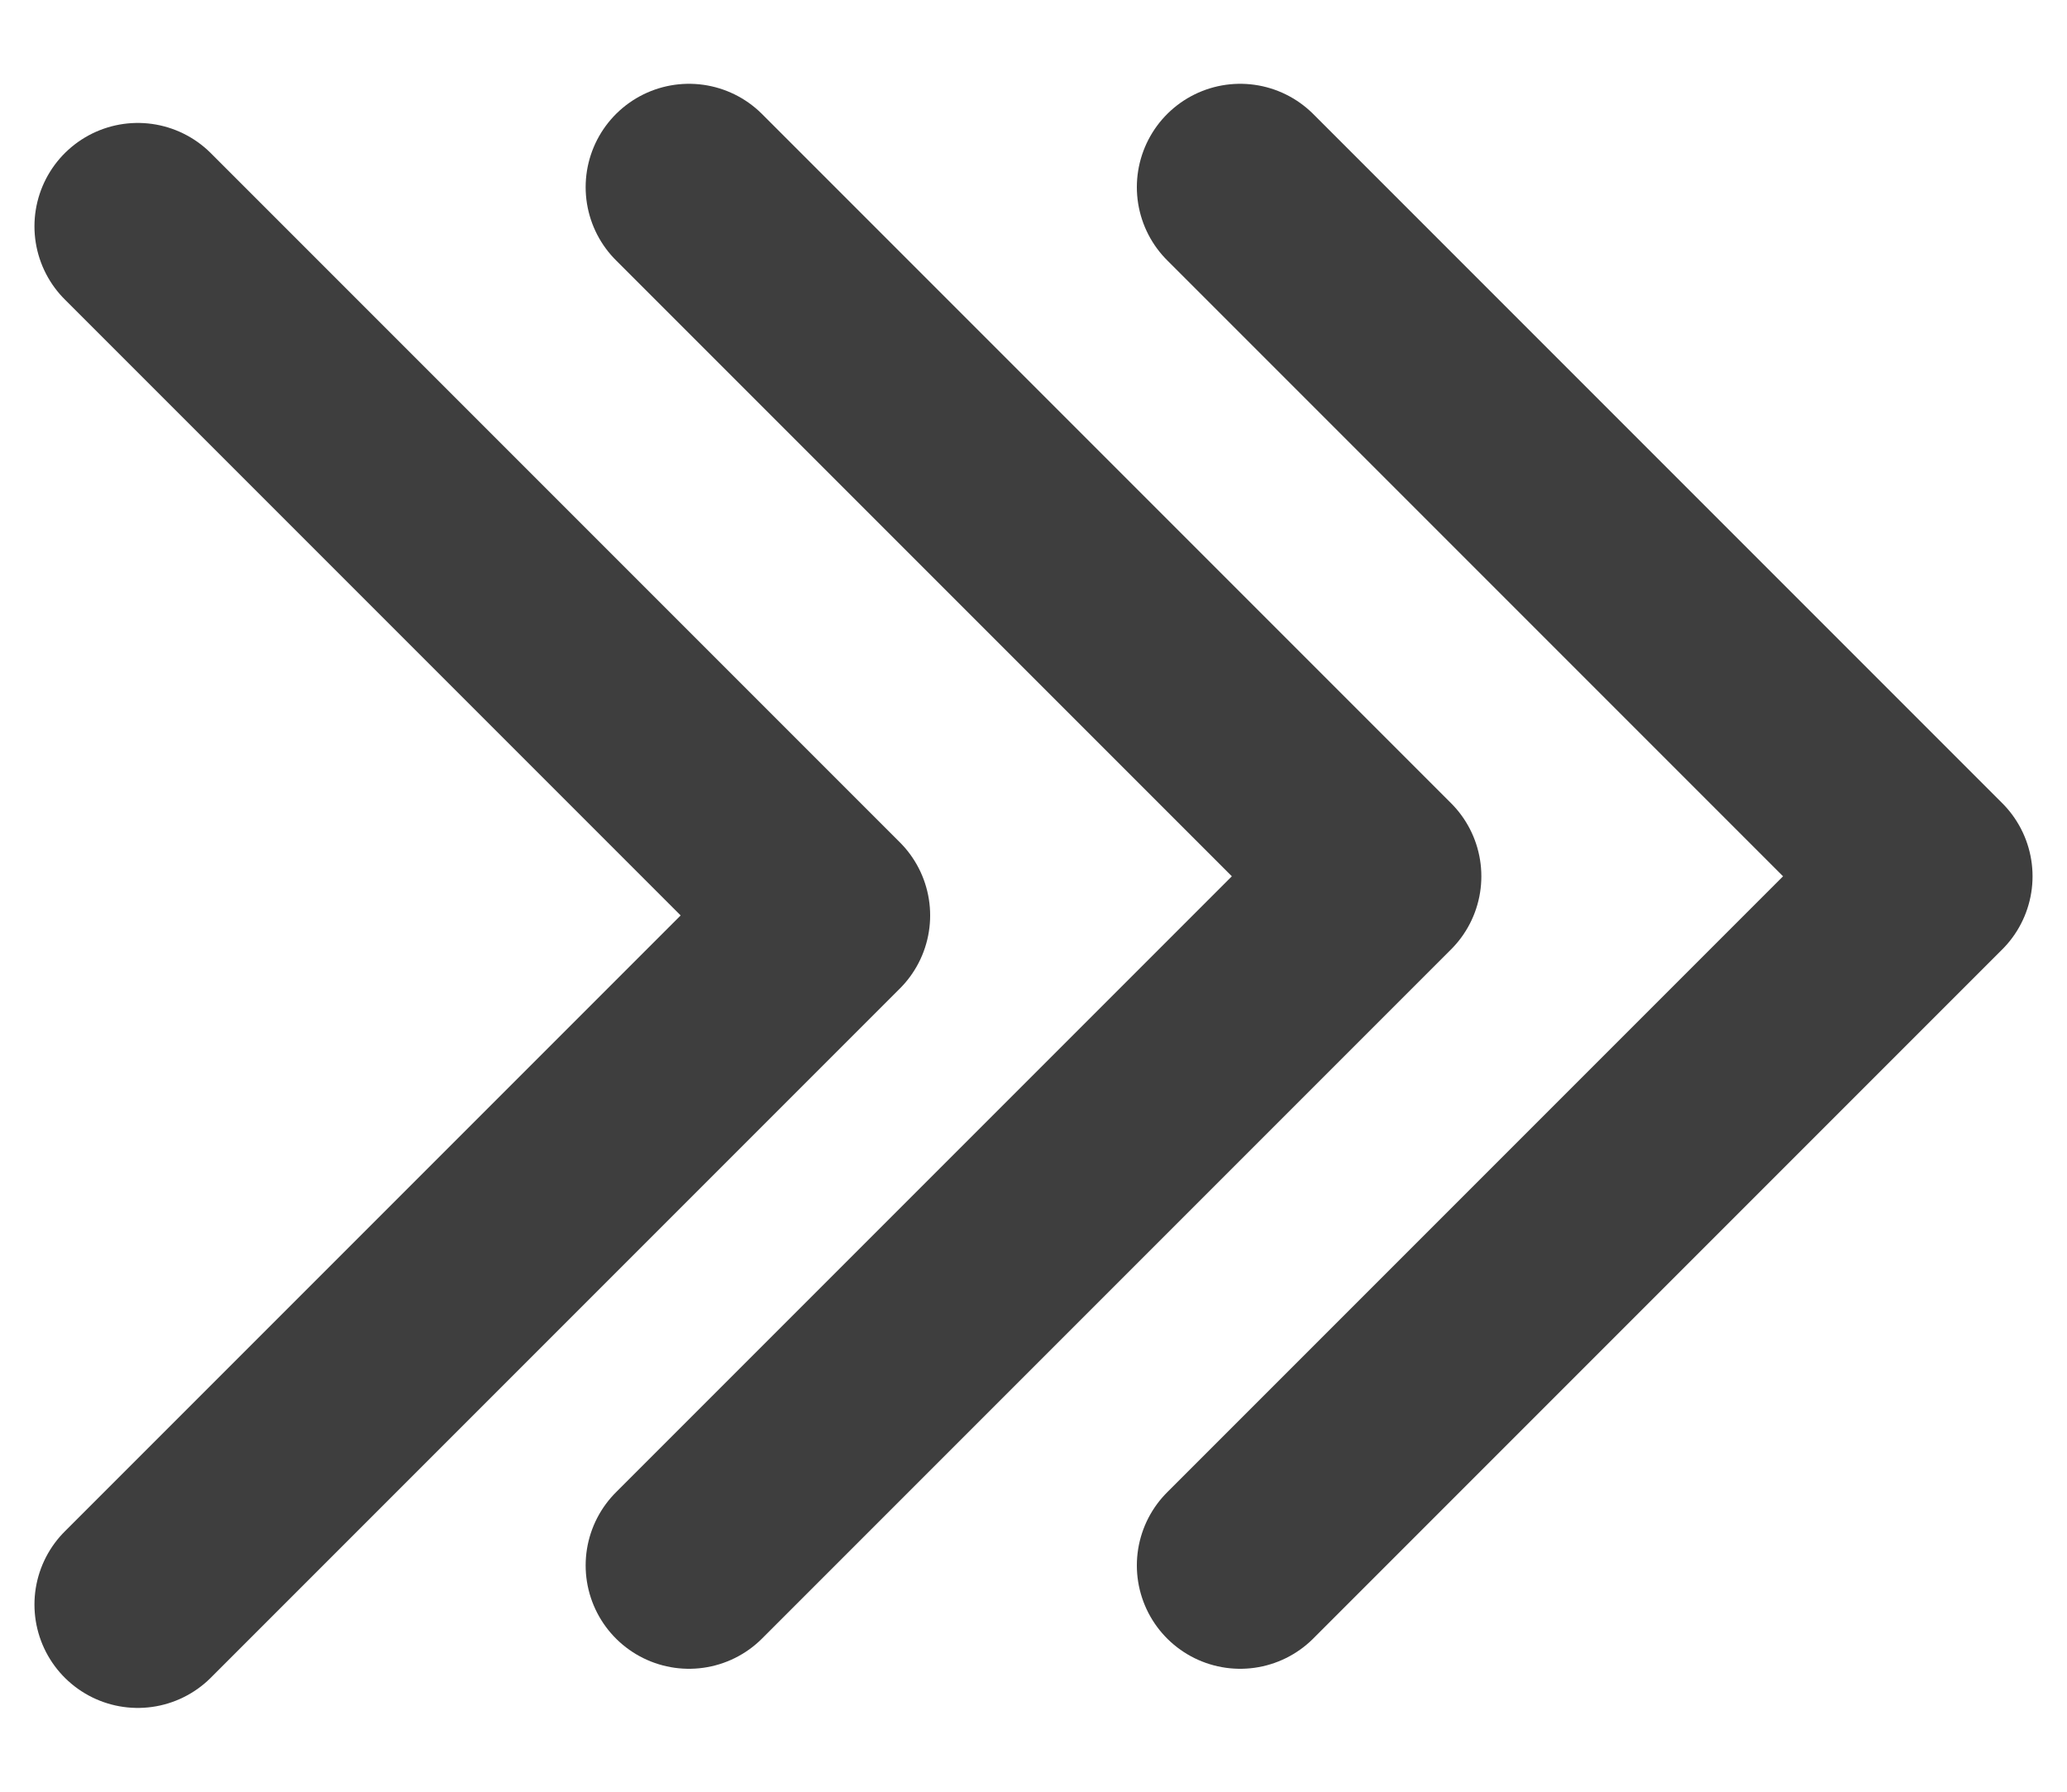 <svg width="15" height="13" viewBox="0 0 15 13" fill="none" xmlns="http://www.w3.org/2000/svg">
<path d="M1 1.642L6 6.642L1 11.642" stroke="#3E3E3E" stroke-width="1.5" stroke-linecap="round" stroke-linejoin="round"/>
<path d="M5 1.358L10 6.358L5 11.358" stroke="#3E3E3E" stroke-width="1.5" stroke-linecap="round" stroke-linejoin="round"/>
<path d="M9 1.358L14 6.358L9 11.358" stroke="#3E3E3E" stroke-width="1.5" stroke-linecap="round" stroke-linejoin="round"/>
</svg>

